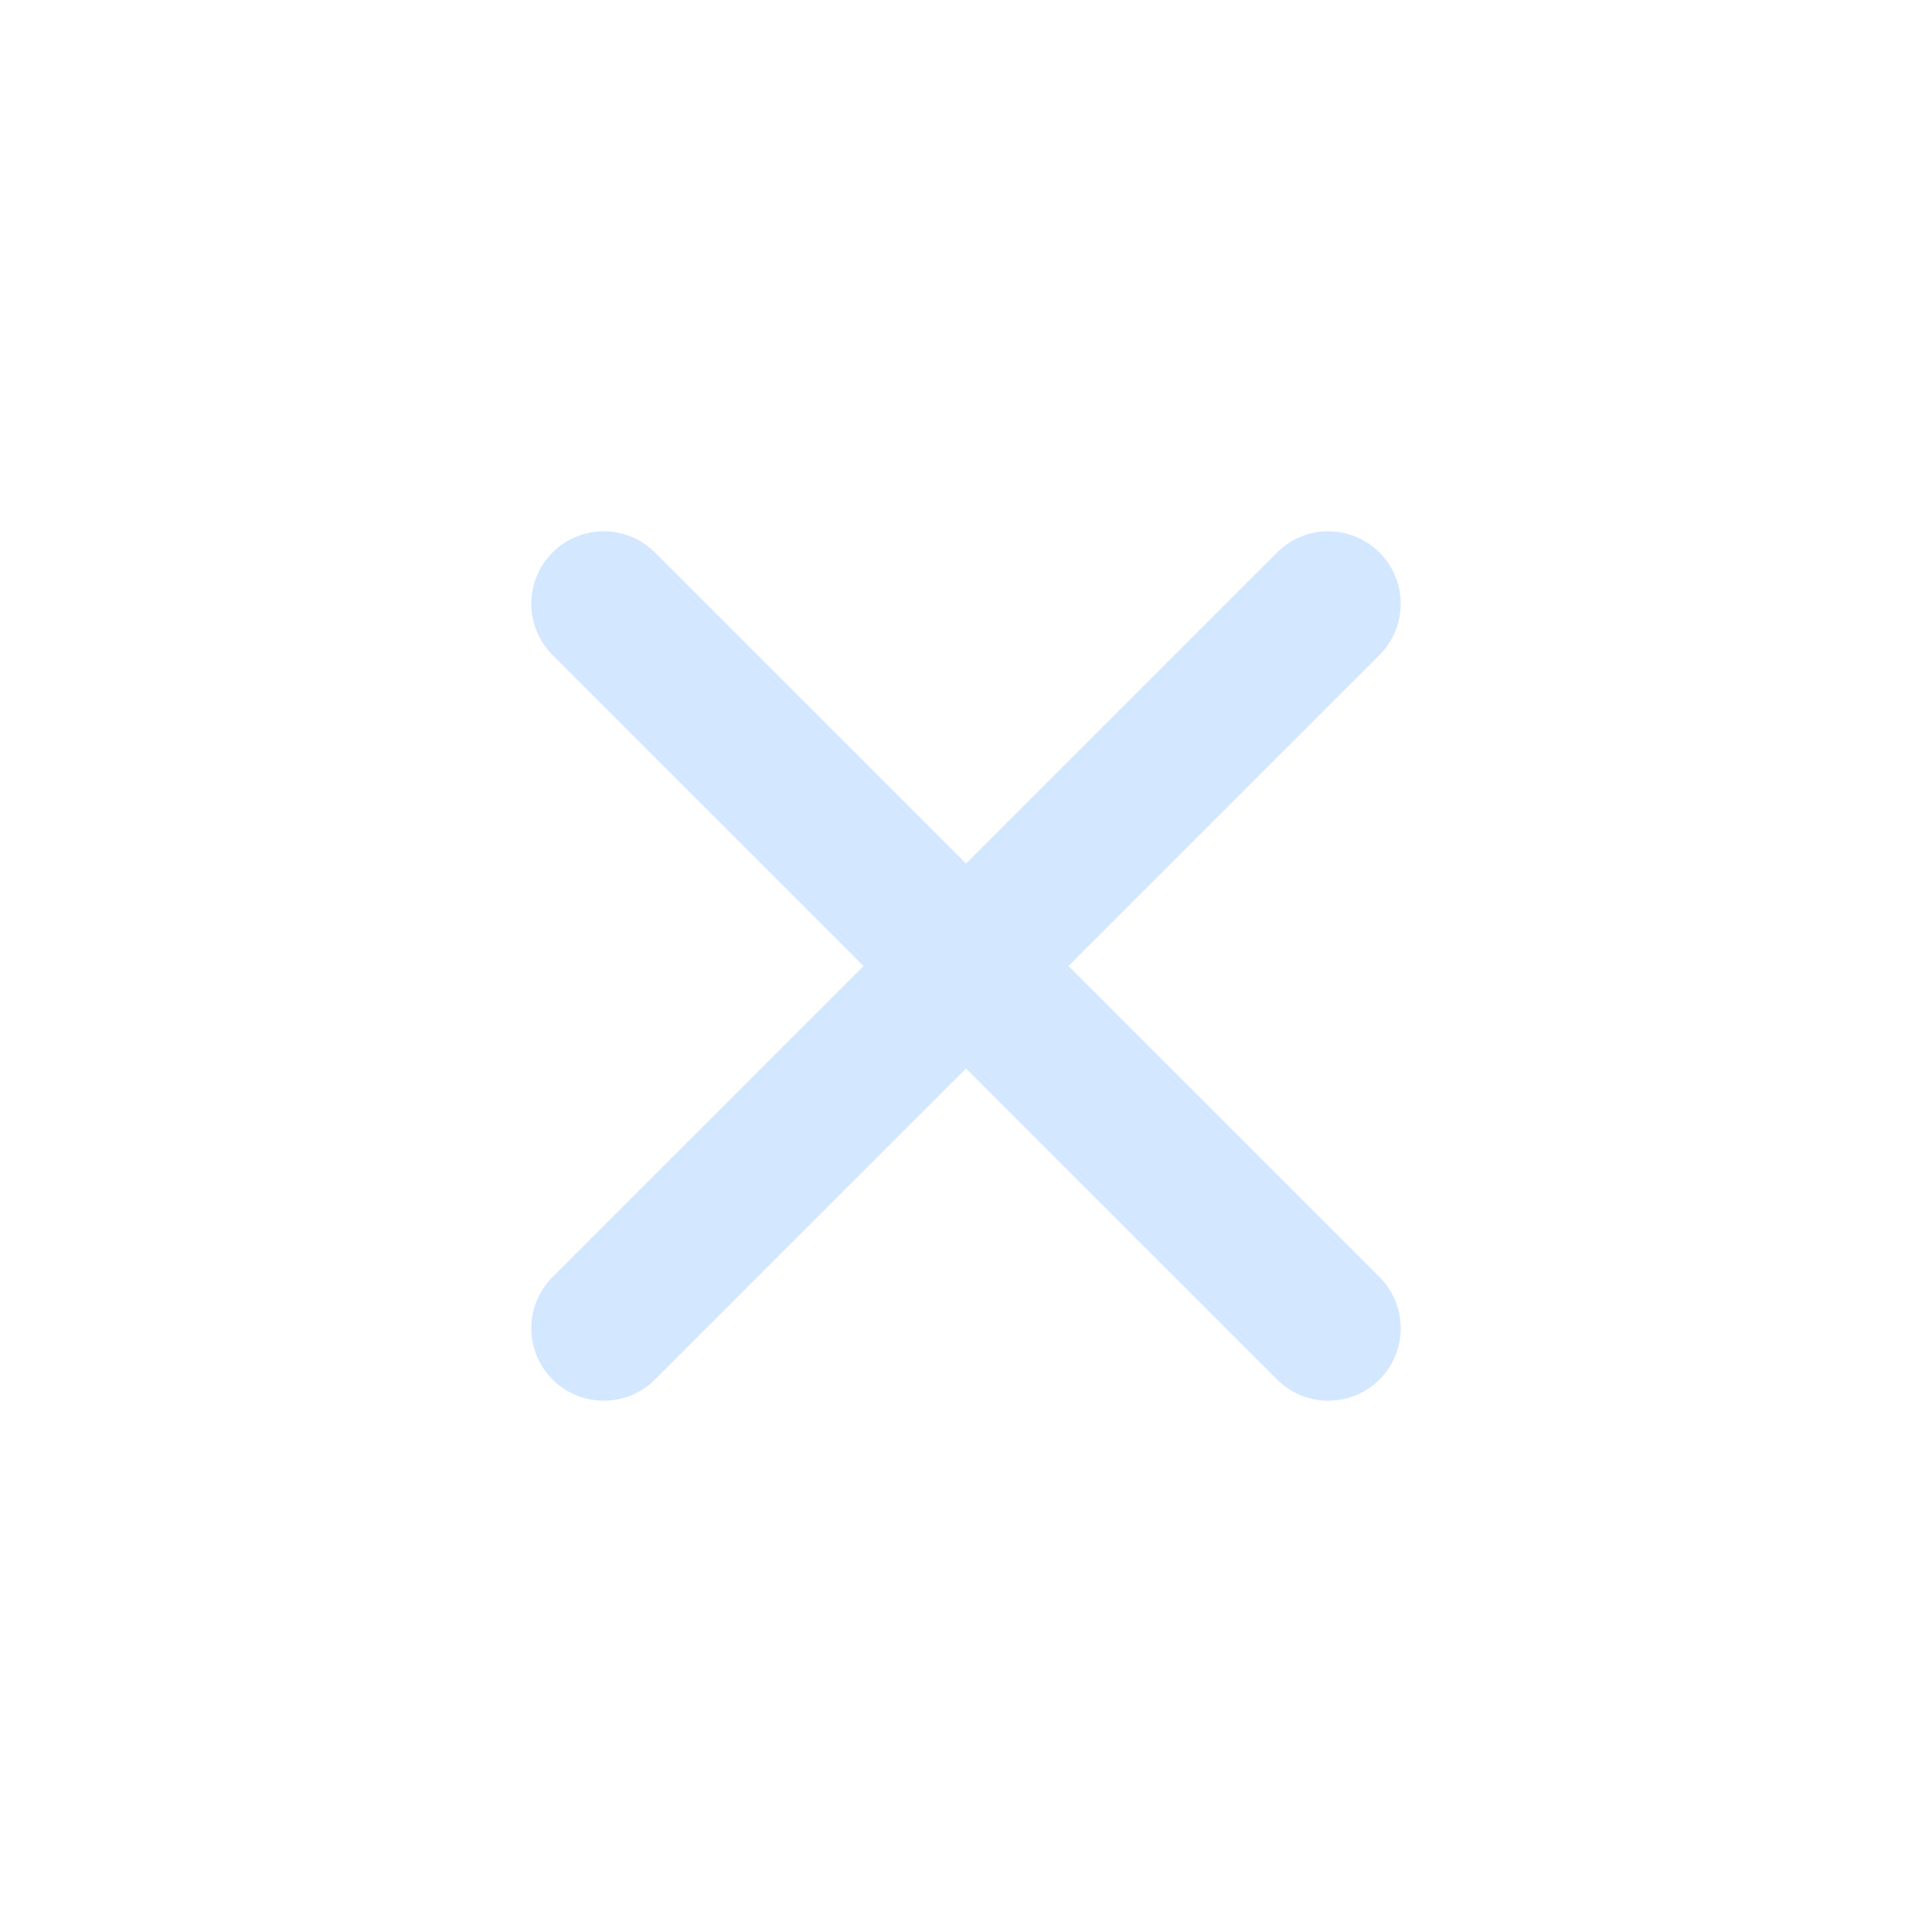 <svg xmlns="http://www.w3.org/2000/svg" width="16" height="16" viewBox="0 0 16 16" fill="none">
    <g opacity="0.4">
        <path d="M11 5L5 11M5 5L11 11" stroke="#91C3FF" stroke-width="1.2" stroke-linecap="round"
              stroke-linejoin="round"/>
    </g>
</svg>